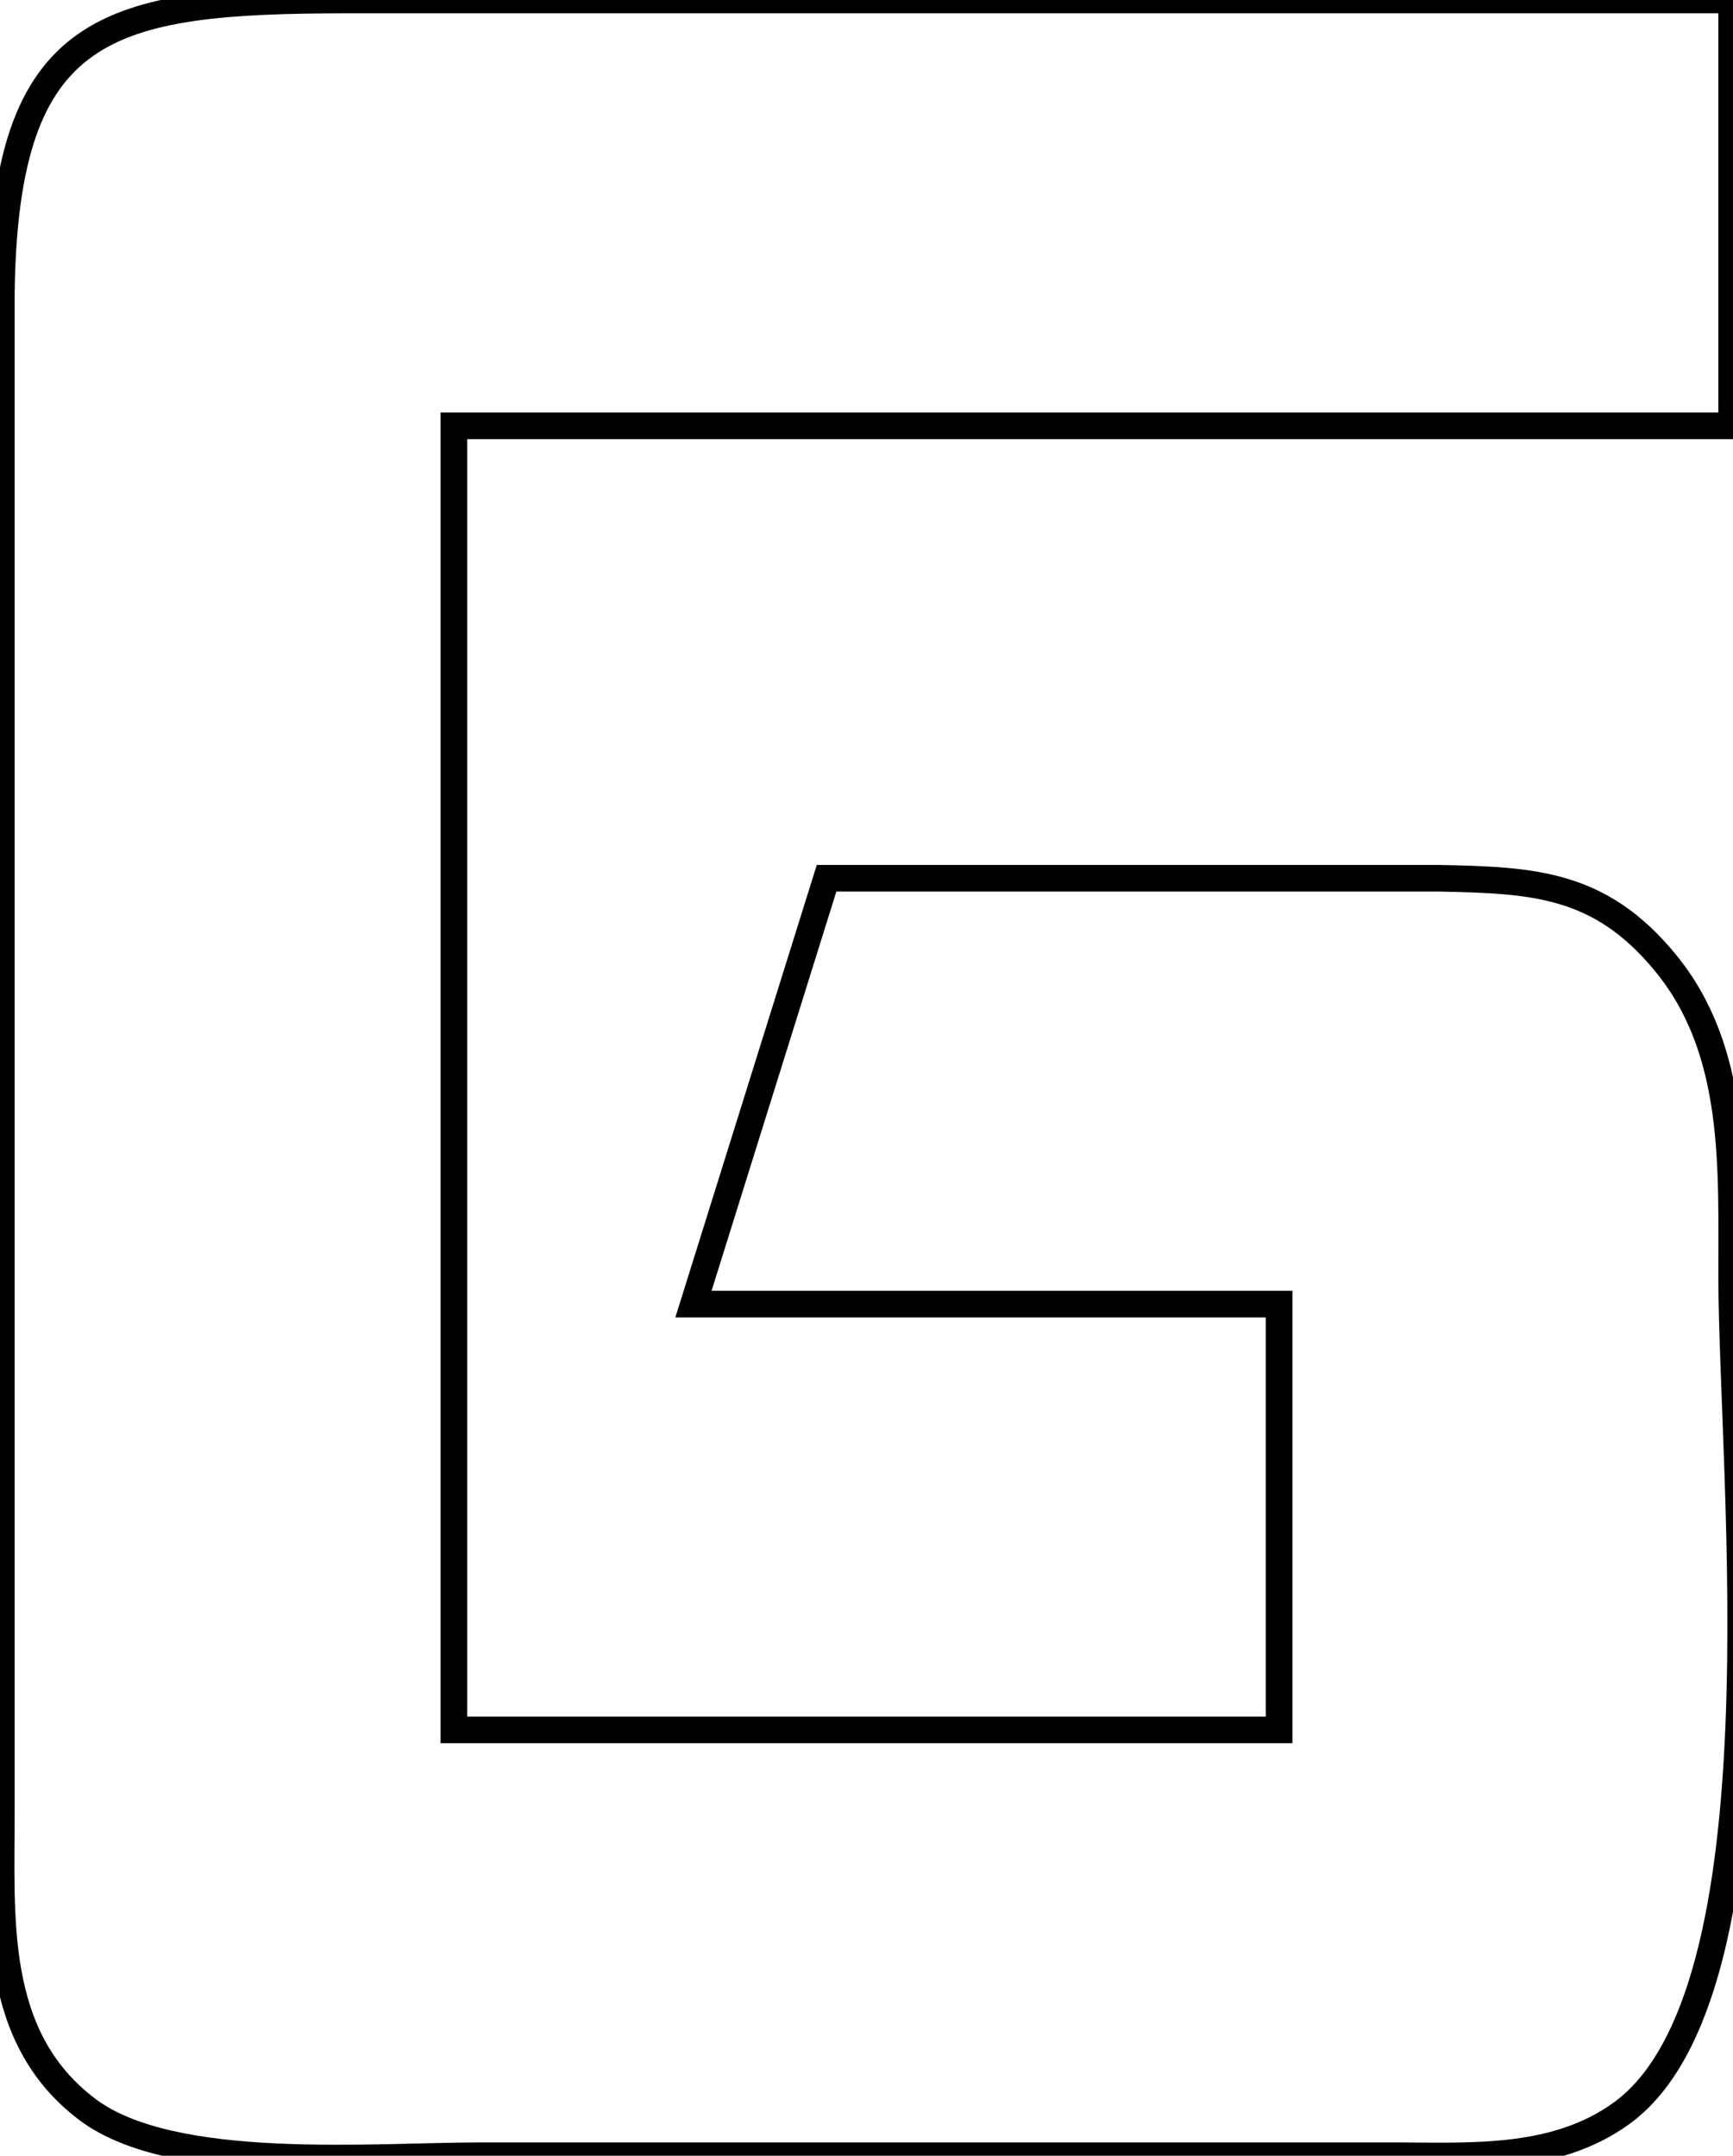 <?xml version="1.0" encoding="UTF-8" standalone="no"?>
<!DOCTYPE svg PUBLIC "-//W3C//DTD SVG 20010904//EN"
              "http://www.w3.org/TR/2001/REC-SVG-20010904/DTD/svg10.dtd">

<svg xmlns="http://www.w3.org/2000/svg"
     width="0.217in" height="0.27in"
     viewBox="0 0 65 81">
  <path id="Selection"
        fill="none" stroke="black" stroke-width="1"
        d="M 31.00,33.00
           C 31.00,33.00 54.00,33.00 54.00,33.00
             57.54,33.07 60.04,33.18 62.49,36.15
             65.25,39.48 64.99,43.94 65.00,48.00
             65.01,55.45 67.08,74.89 60.87,79.40
             58.30,81.27 55.01,80.99 52.00,81.00
             52.00,81.00 18.00,81.00 18.00,81.00
             13.97,81.00 6.42,81.68 3.23,79.26
             -0.39,76.53 0.01,72.03 0.00,68.00
             0.00,68.00 0.00,11.00 0.00,11.00
             0.14,0.85 3.94,0.01 13.00,0.00
             13.00,0.00 65.00,0.00 65.00,0.00
             65.00,0.00 65.00,16.00 65.00,16.00
             65.00,16.00 17.00,16.00 17.00,16.00
             17.00,16.00 17.00,65.00 17.00,65.00
             17.00,65.00 48.00,65.00 48.00,65.00
             48.00,65.00 48.00,49.00 48.00,49.00
             48.00,49.00 26.00,49.00 26.00,49.00
             26.00,49.00 31.00,33.00 31.00,33.00 Z" />
</svg>
